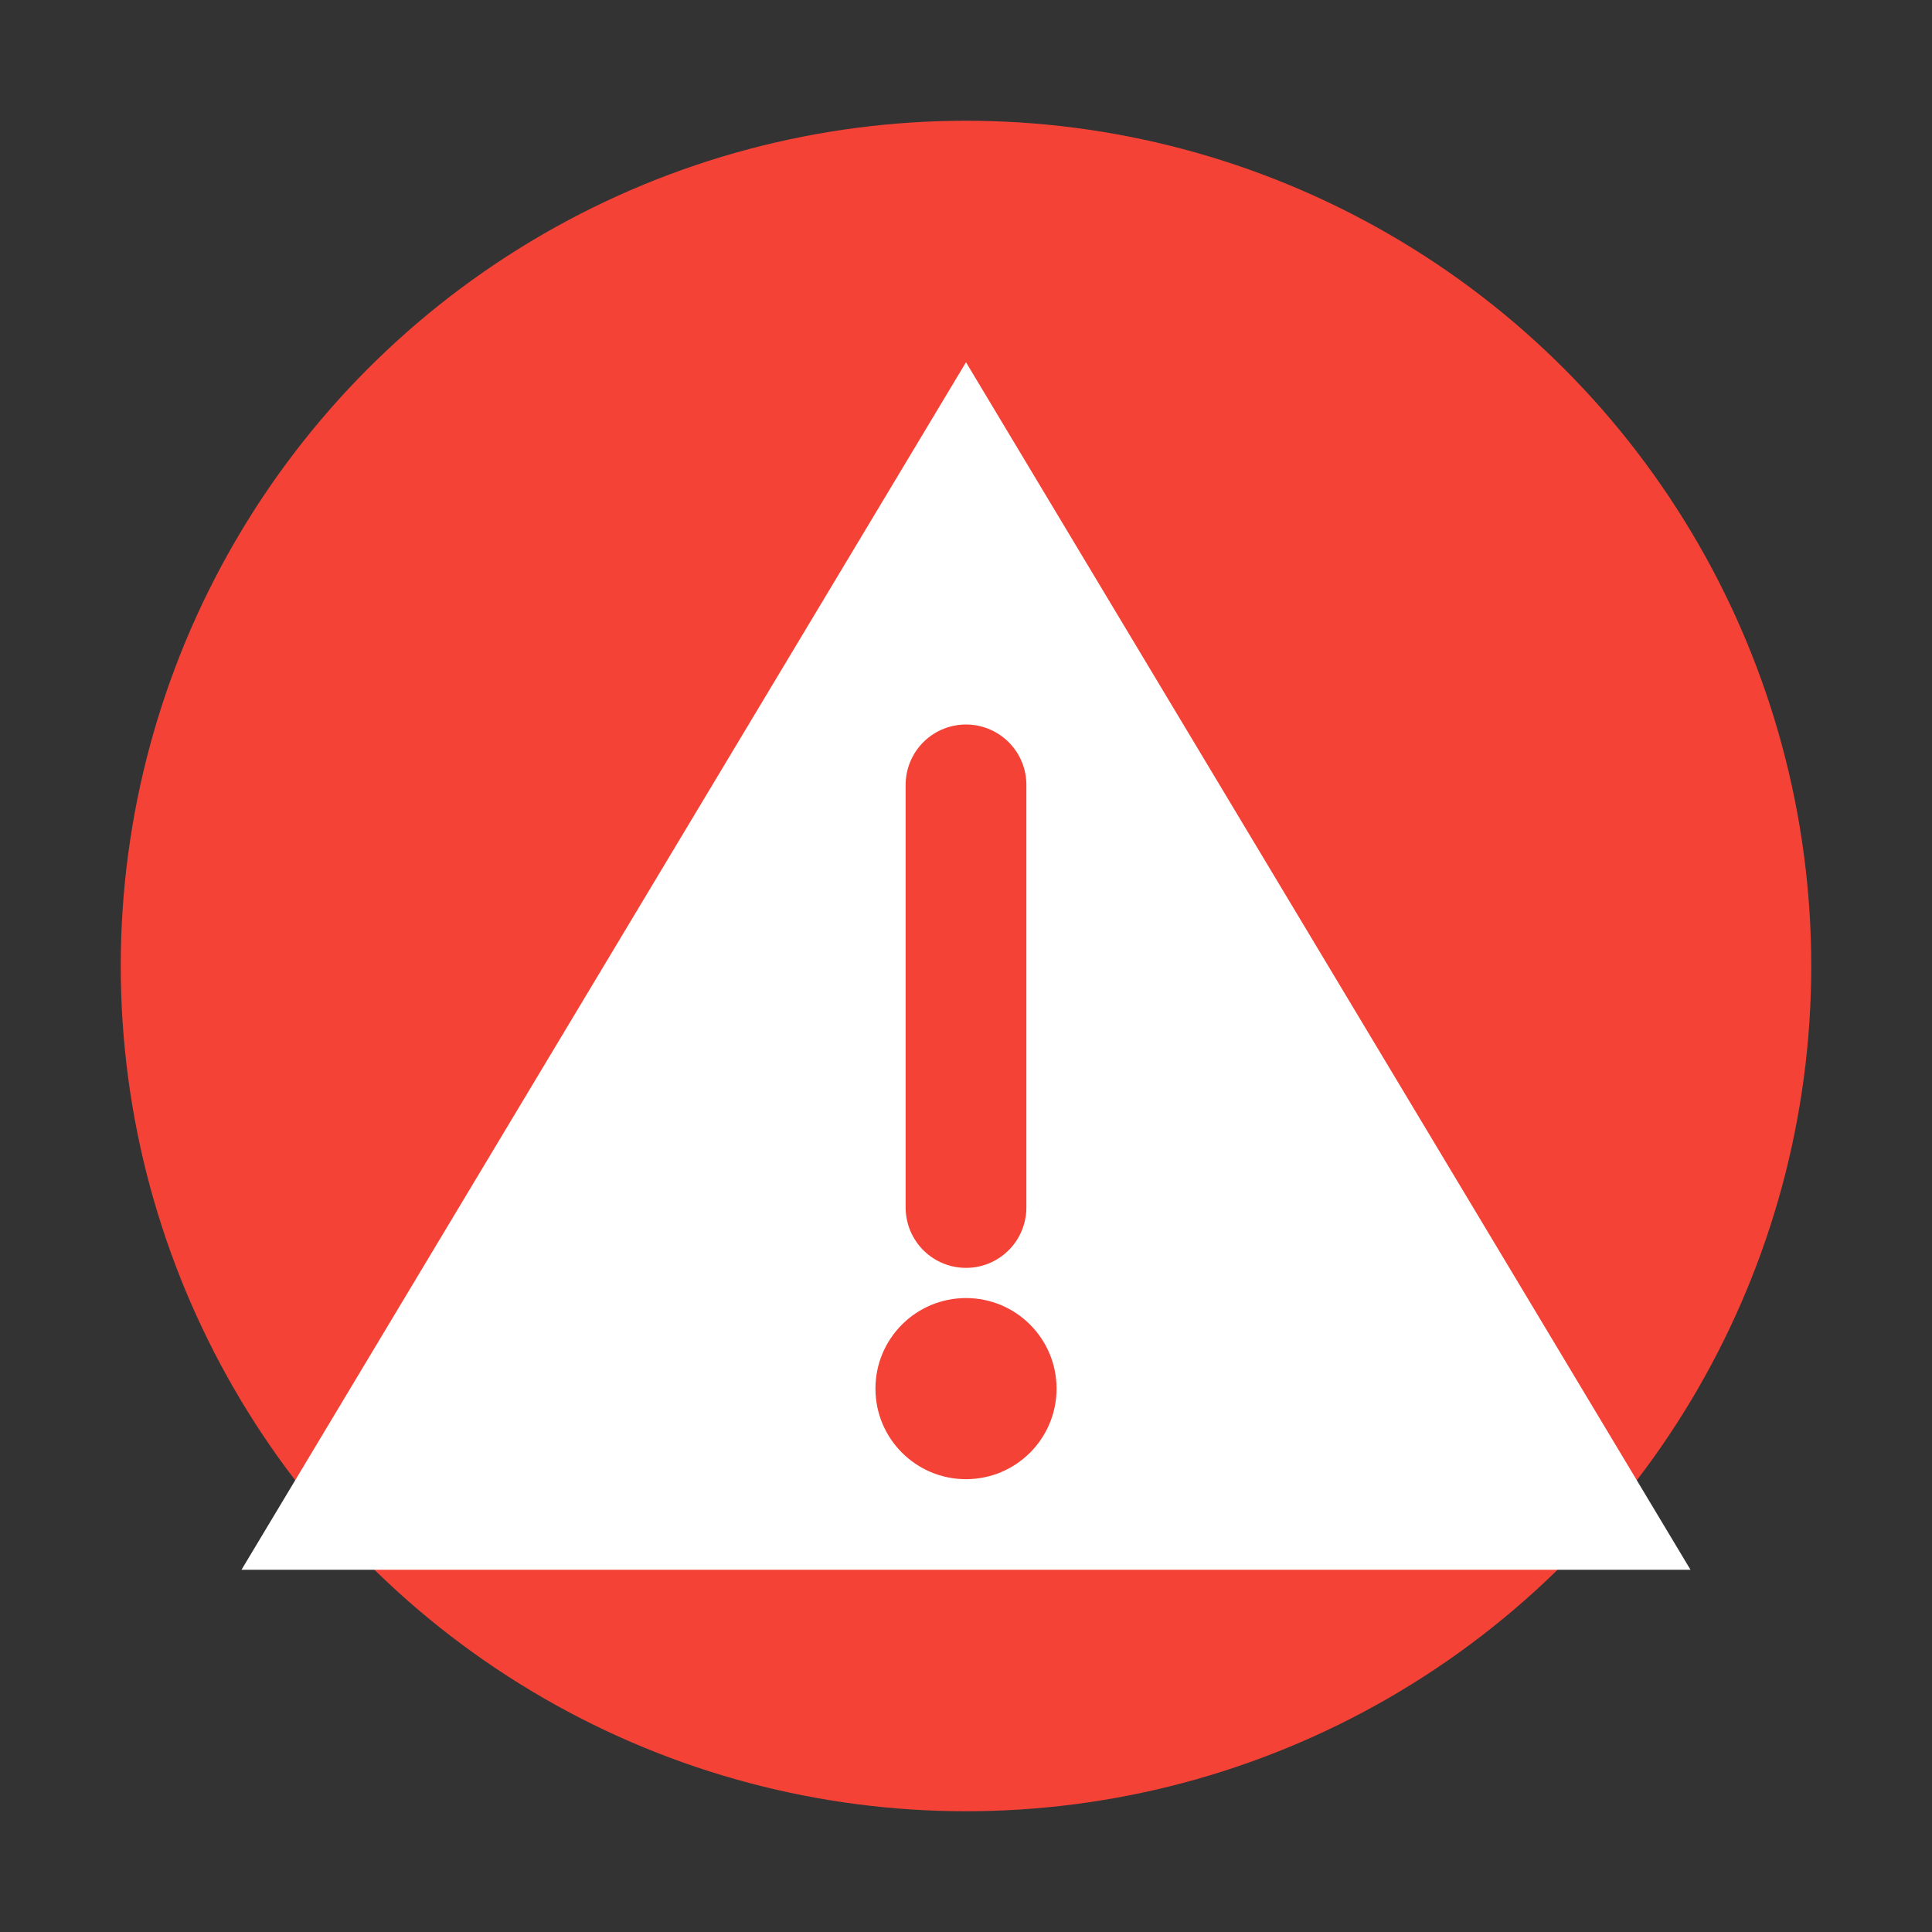 <?xml version="1.0" encoding="UTF-8"?>
<svg width="32" height="32" viewBox="0 0 32 32" fill="none" xmlns="http://www.w3.org/2000/svg">
  <rect x="0" y="0" width="32" height="32" fill="#333333" stroke="none"/>
  <!-- Фон круга -->
  <circle cx="16" cy="16" r="14" fill="#F44336"/>
  
  <!-- Треугольник предупреждения -->
  <path d="M16 6L28 26H4L16 6Z" fill="white"/>
  
  <!-- Восклицательный знак -->
  <path d="M16 13V20" stroke="#F44336" stroke-width="2" stroke-linecap="round"/>
  <circle cx="16" cy="23" r="1.5" fill="#F44336"/>
</svg> 